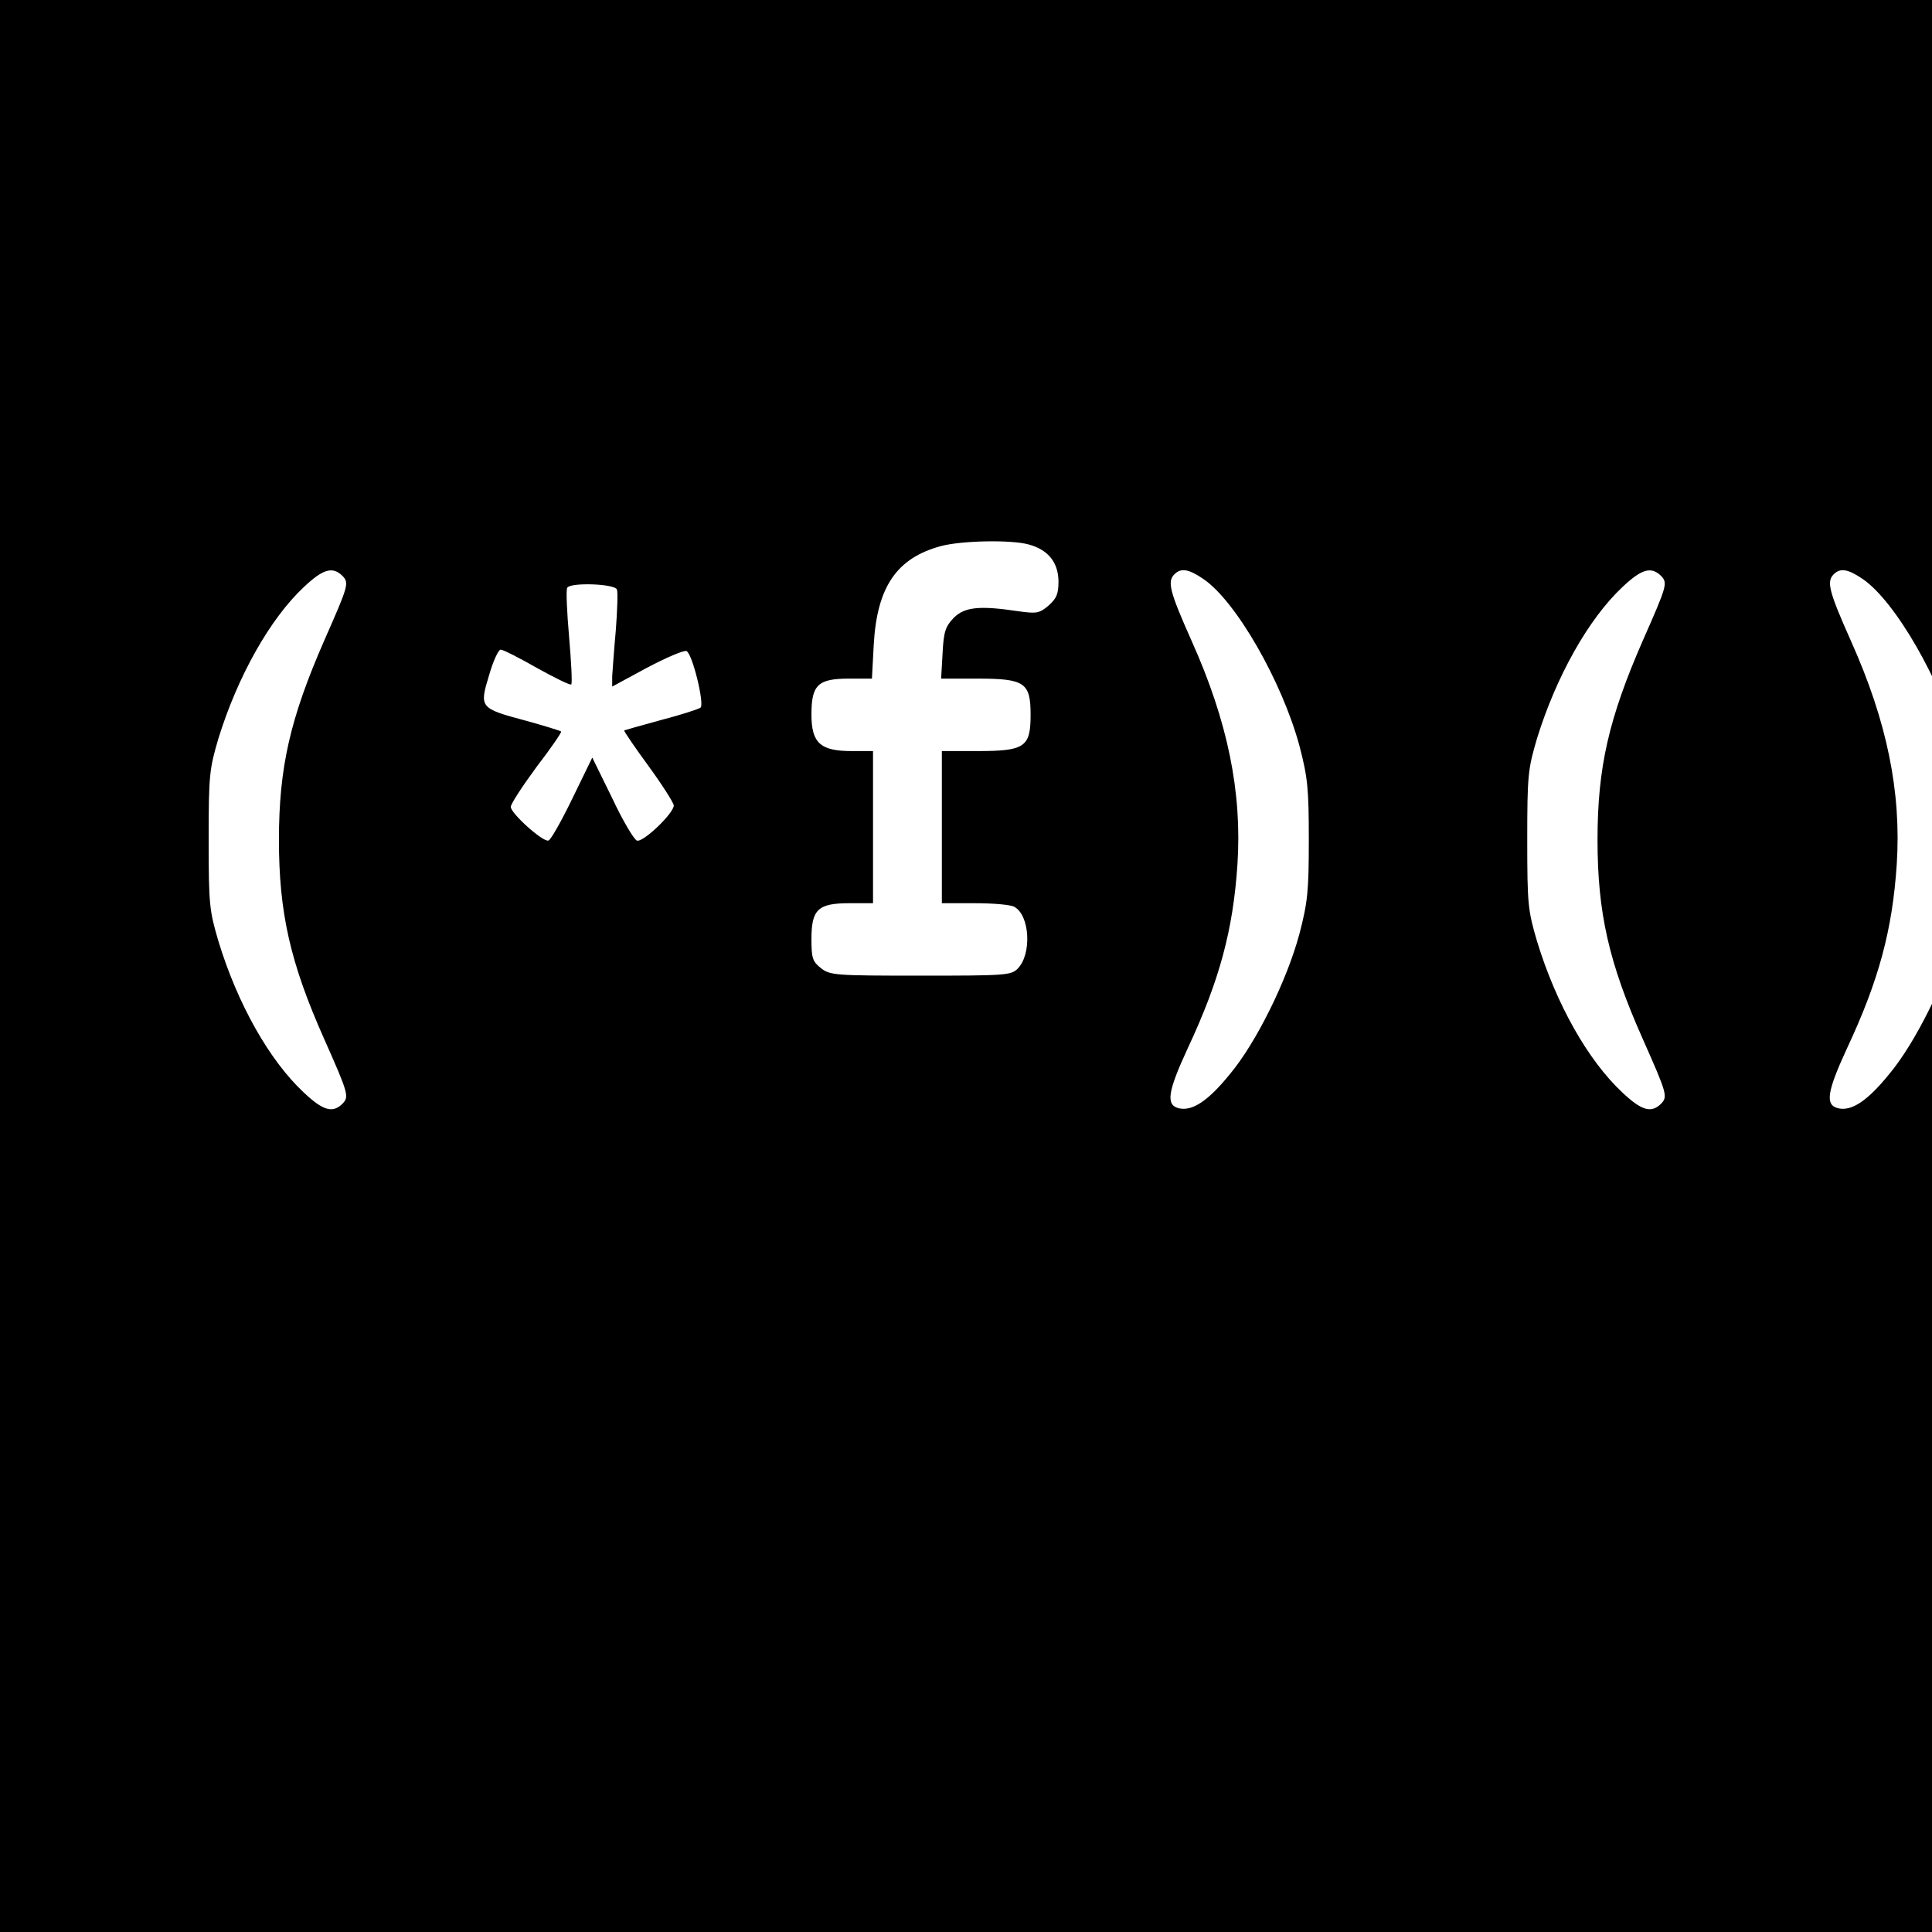 <?xml version="1.0" standalone="no"?>
<!DOCTYPE svg PUBLIC "-//W3C//DTD SVG 20010904//EN"
 "http://www.w3.org/TR/2001/REC-SVG-20010904/DTD/svg10.dtd">
<svg version="1.0" xmlns="http://www.w3.org/2000/svg"
 width="16pt" height="16pt" viewBox="0 0 16 16"
 preserveAspectRatio="xMidYMid meet">
<g transform="translate(0,16) scale(0.003,-0.003)"
fill="#000000" stroke="none">
<path d="M0 3000 l0 -3000 3000 0 3000 0 0 3000 0 3000 -3000 0 -3000 0 0
-3000z m2841 830 c53 -15 80 -49 81 -101 0 -35 -5 -47 -27 -67 -26 -22 -33
-23 -84 -16 -106 16 -148 12 -178 -18 -23 -24 -28 -38 -31 -98 l-4 -70 100 0
c131 0 147 -11 147 -100 0 -89 -16 -100 -146 -100 l-99 0 0 -210 0 -210 91 0
c50 0 99 -4 109 -10 43 -23 49 -131 9 -171 -18 -18 -35 -19 -268 -19 -236 0
-250 1 -275 21 -23 18 -26 28 -26 80 0 82 18 99 105 99 l65 0 0 210 0 210 -59
0 c-86 0 -111 22 -111 101 0 82 18 99 104 99 l63 0 5 94 c9 159 63 239 186
272 57 15 194 18 243 4z m-1896 -86 c19 -20 18 -25 -50 -179 -94 -215 -125
-350 -125 -550 0 -201 31 -339 125 -550 68 -153 69 -159 50 -179 -27 -26 -53
-19 -107 32 -94 88 -182 243 -235 417 -25 85 -27 101 -27 280 0 179 2 195 27
280 53 171 142 330 236 418 53 50 79 57 106 31z m2377 -9 c90 -61 217 -283
265 -460 23 -88 26 -118 26 -260 0 -141 -3 -172 -26 -260 -34 -127 -119 -300
-192 -387 -60 -74 -104 -103 -141 -94 -36 9 -31 45 25 166 88 188 125 327 137
507 13 200 -27 395 -126 616 -62 139 -68 165 -48 185 18 18 39 15 80 -13z
m1263 9 c19 -20 18 -25 -50 -179 -94 -215 -125 -350 -125 -550 0 -201 31 -339
125 -550 68 -153 69 -159 50 -179 -27 -26 -53 -19 -107 32 -94 88 -182 243
-235 417 -25 85 -27 101 -27 280 0 179 2 195 27 280 53 171 142 330 236 418
53 50 79 57 106 31z m557 -9 c90 -61 217 -283 265 -460 23 -88 26 -118 26
-260 0 -141 -3 -172 -26 -260 -34 -127 -119 -300 -192 -387 -60 -74 -104 -103
-141 -94 -36 9 -31 45 25 166 88 188 125 327 137 507 13 200 -27 395 -126 616
-62 139 -68 165 -48 185 18 18 39 15 80 -13z m-3439 -29 c3 -7 1 -58 -3 -112
-5 -55 -9 -112 -10 -127 l0 -29 96 52 c53 28 102 49 109 46 16 -6 50 -145 39
-156 -5 -4 -54 -20 -108 -34 -55 -15 -101 -28 -103 -29 -1 -2 29 -46 67 -98
38 -52 69 -101 70 -109 0 -22 -86 -104 -102 -97 -8 3 -39 55 -68 117 l-55 112
-55 -113 c-30 -62 -60 -115 -66 -116 -15 -5 -104 75 -104 93 0 8 32 57 71 110
40 52 70 96 68 98 -2 2 -47 16 -98 30 -127 34 -128 36 -101 125 11 39 26 71
32 71 7 0 52 -23 101 -51 49 -27 91 -48 94 -45 3 3 0 62 -6 131 -6 70 -9 131
-5 136 9 15 131 11 137 -5z"/>
</g>
</svg>
